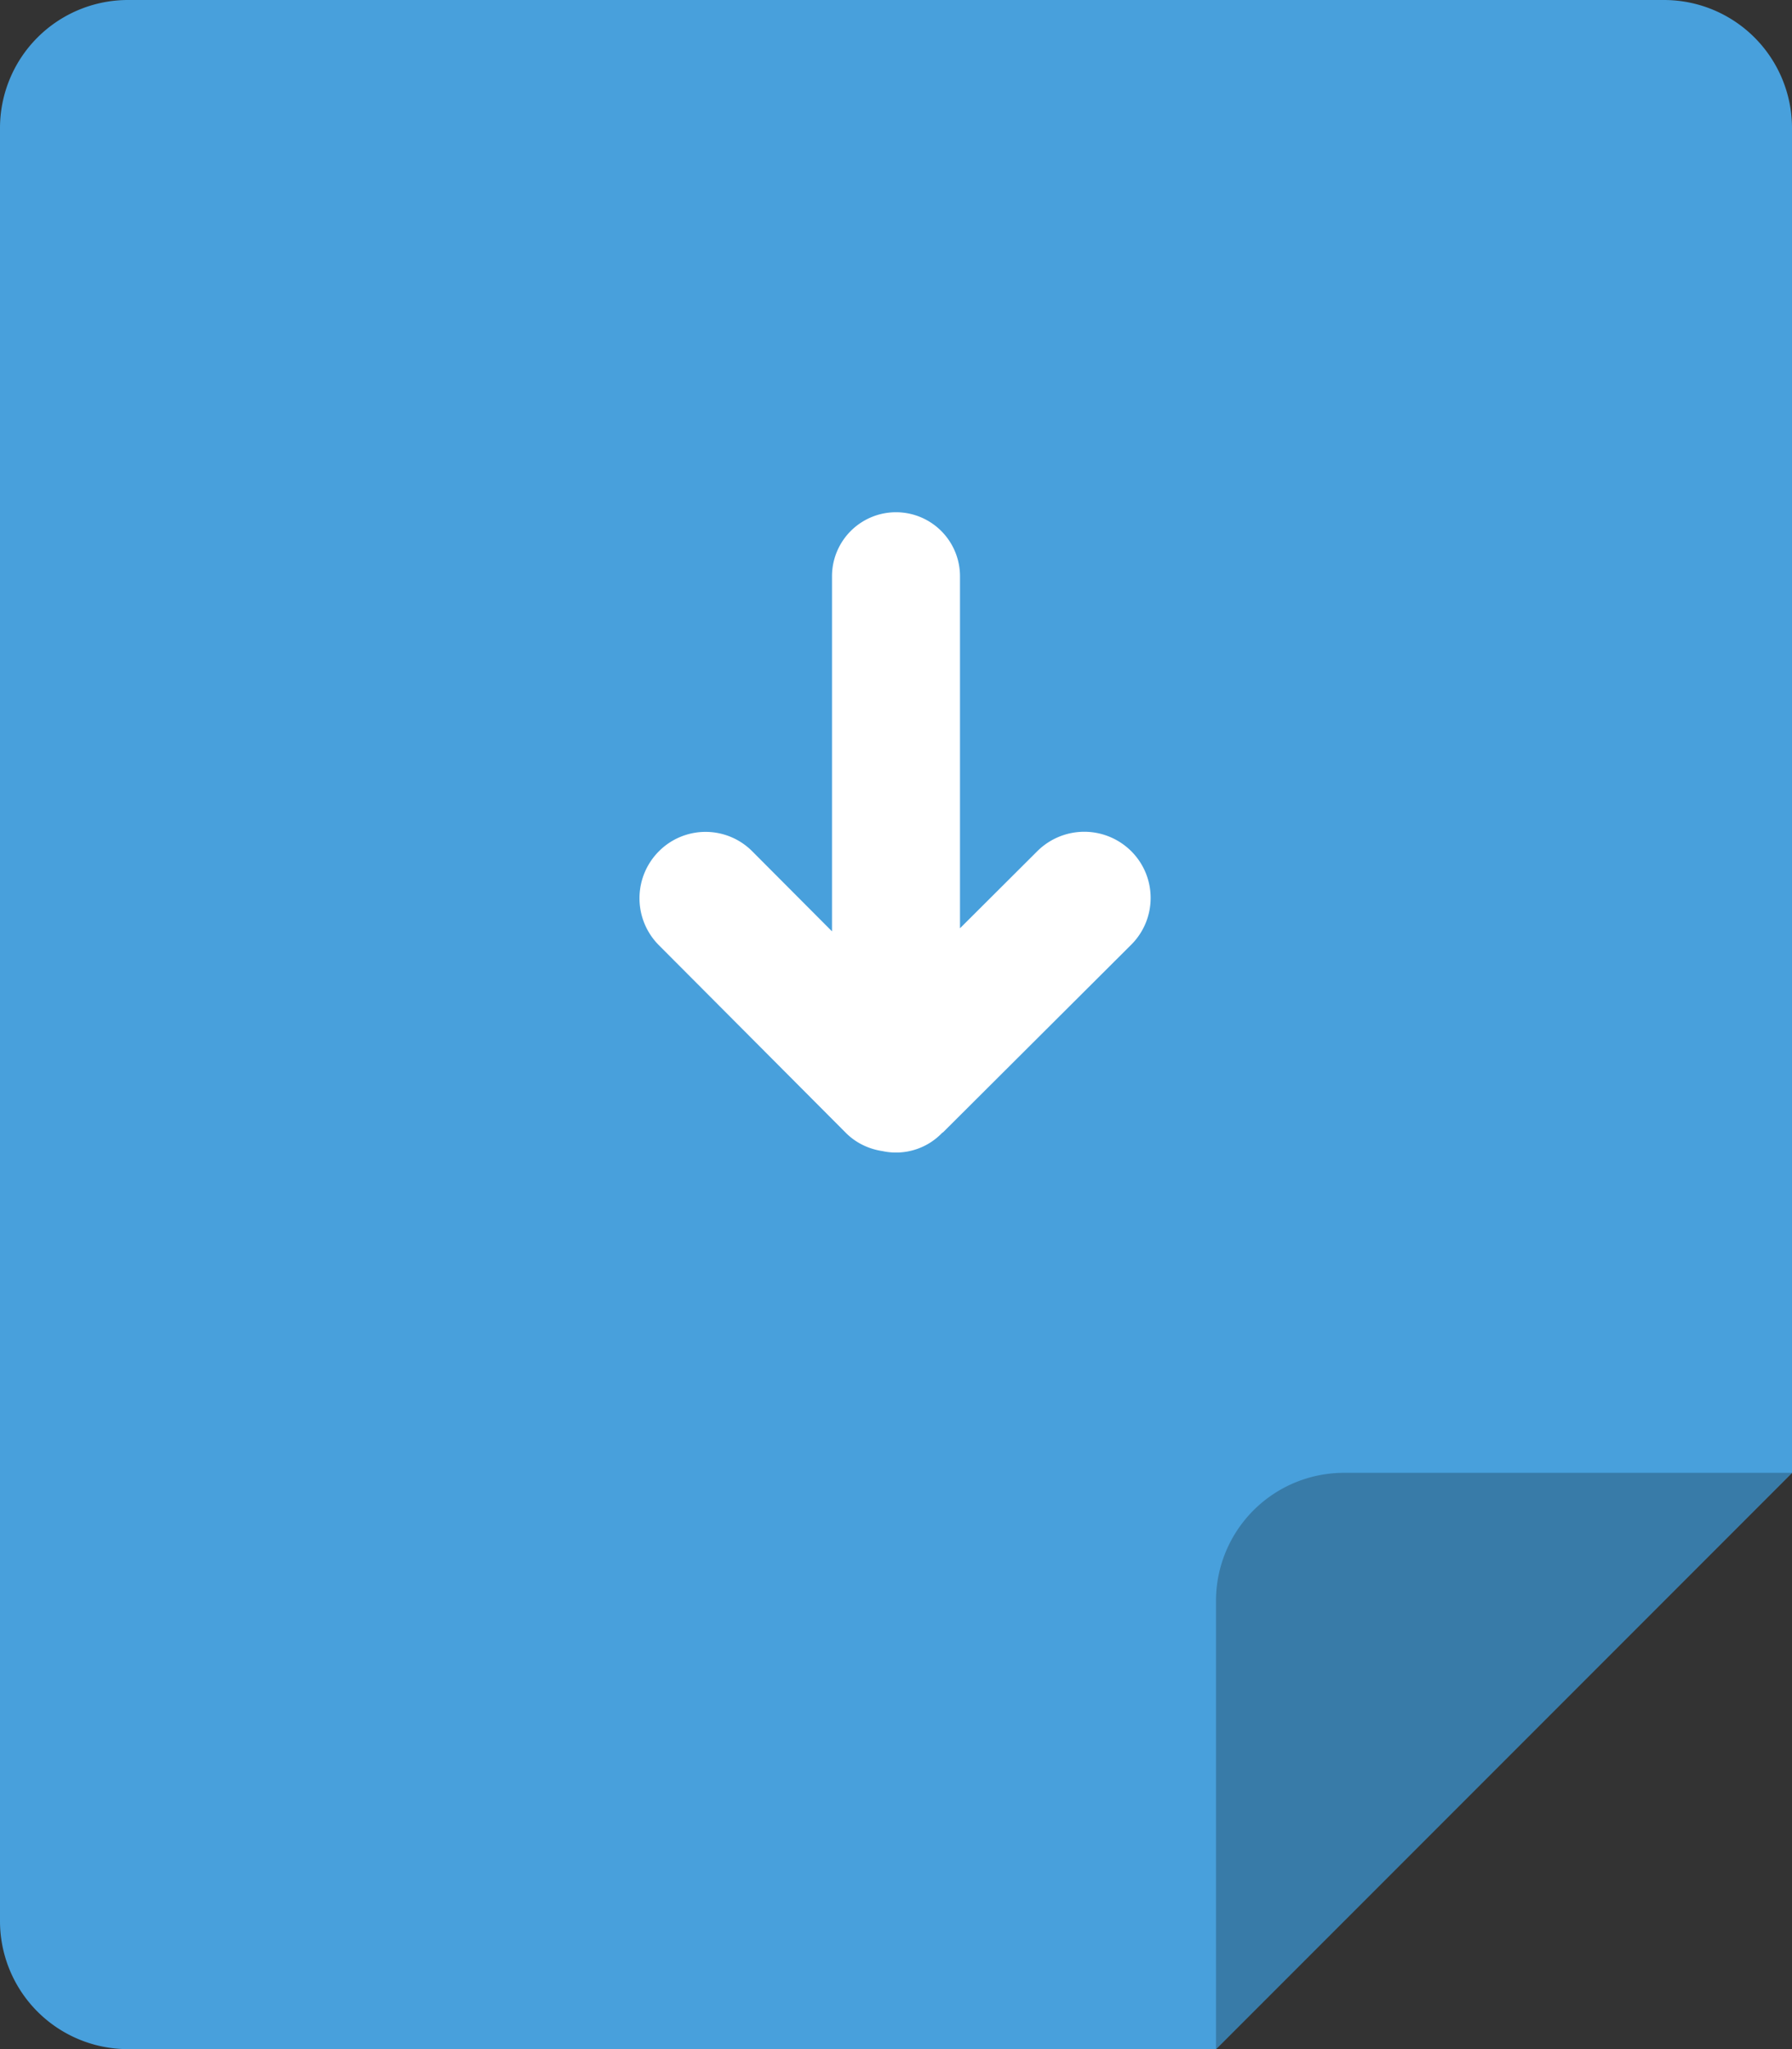 <svg xmlns="http://www.w3.org/2000/svg" width="56" height="64.001"><rect width="100%" height="100%" fill="#333333" stroke="none"/><path d="M52 0H4a4 4 0 00-4 4v56a4 4 0 004 4.001h34l18-18V4a4 4 0 00-4-4z" fill="#48a0dc"/><path d="M42 46.001a4 4 0 00-4 4v14l18-18H42z" fill="#387ba8"/><path d="M35.35 26.584a2.08 2.08 0 00-2.933 0L30 28.993V17.999a2 2 0 10-4 0v11.09l-2.491-2.499a2.058 2.058 0 00-2.92 0 2.077 2.077 0 000 2.931l5.841 5.859c.324.326.73.51 1.151.573a1.994 1.994 0 001.851-.56c.016-.016.036-.024.052-.04l5.866-5.846c.81-.808.81-2.115 0-2.923z" fill-rule="evenodd" clip-rule="evenodd" fill="#fff"/></svg>